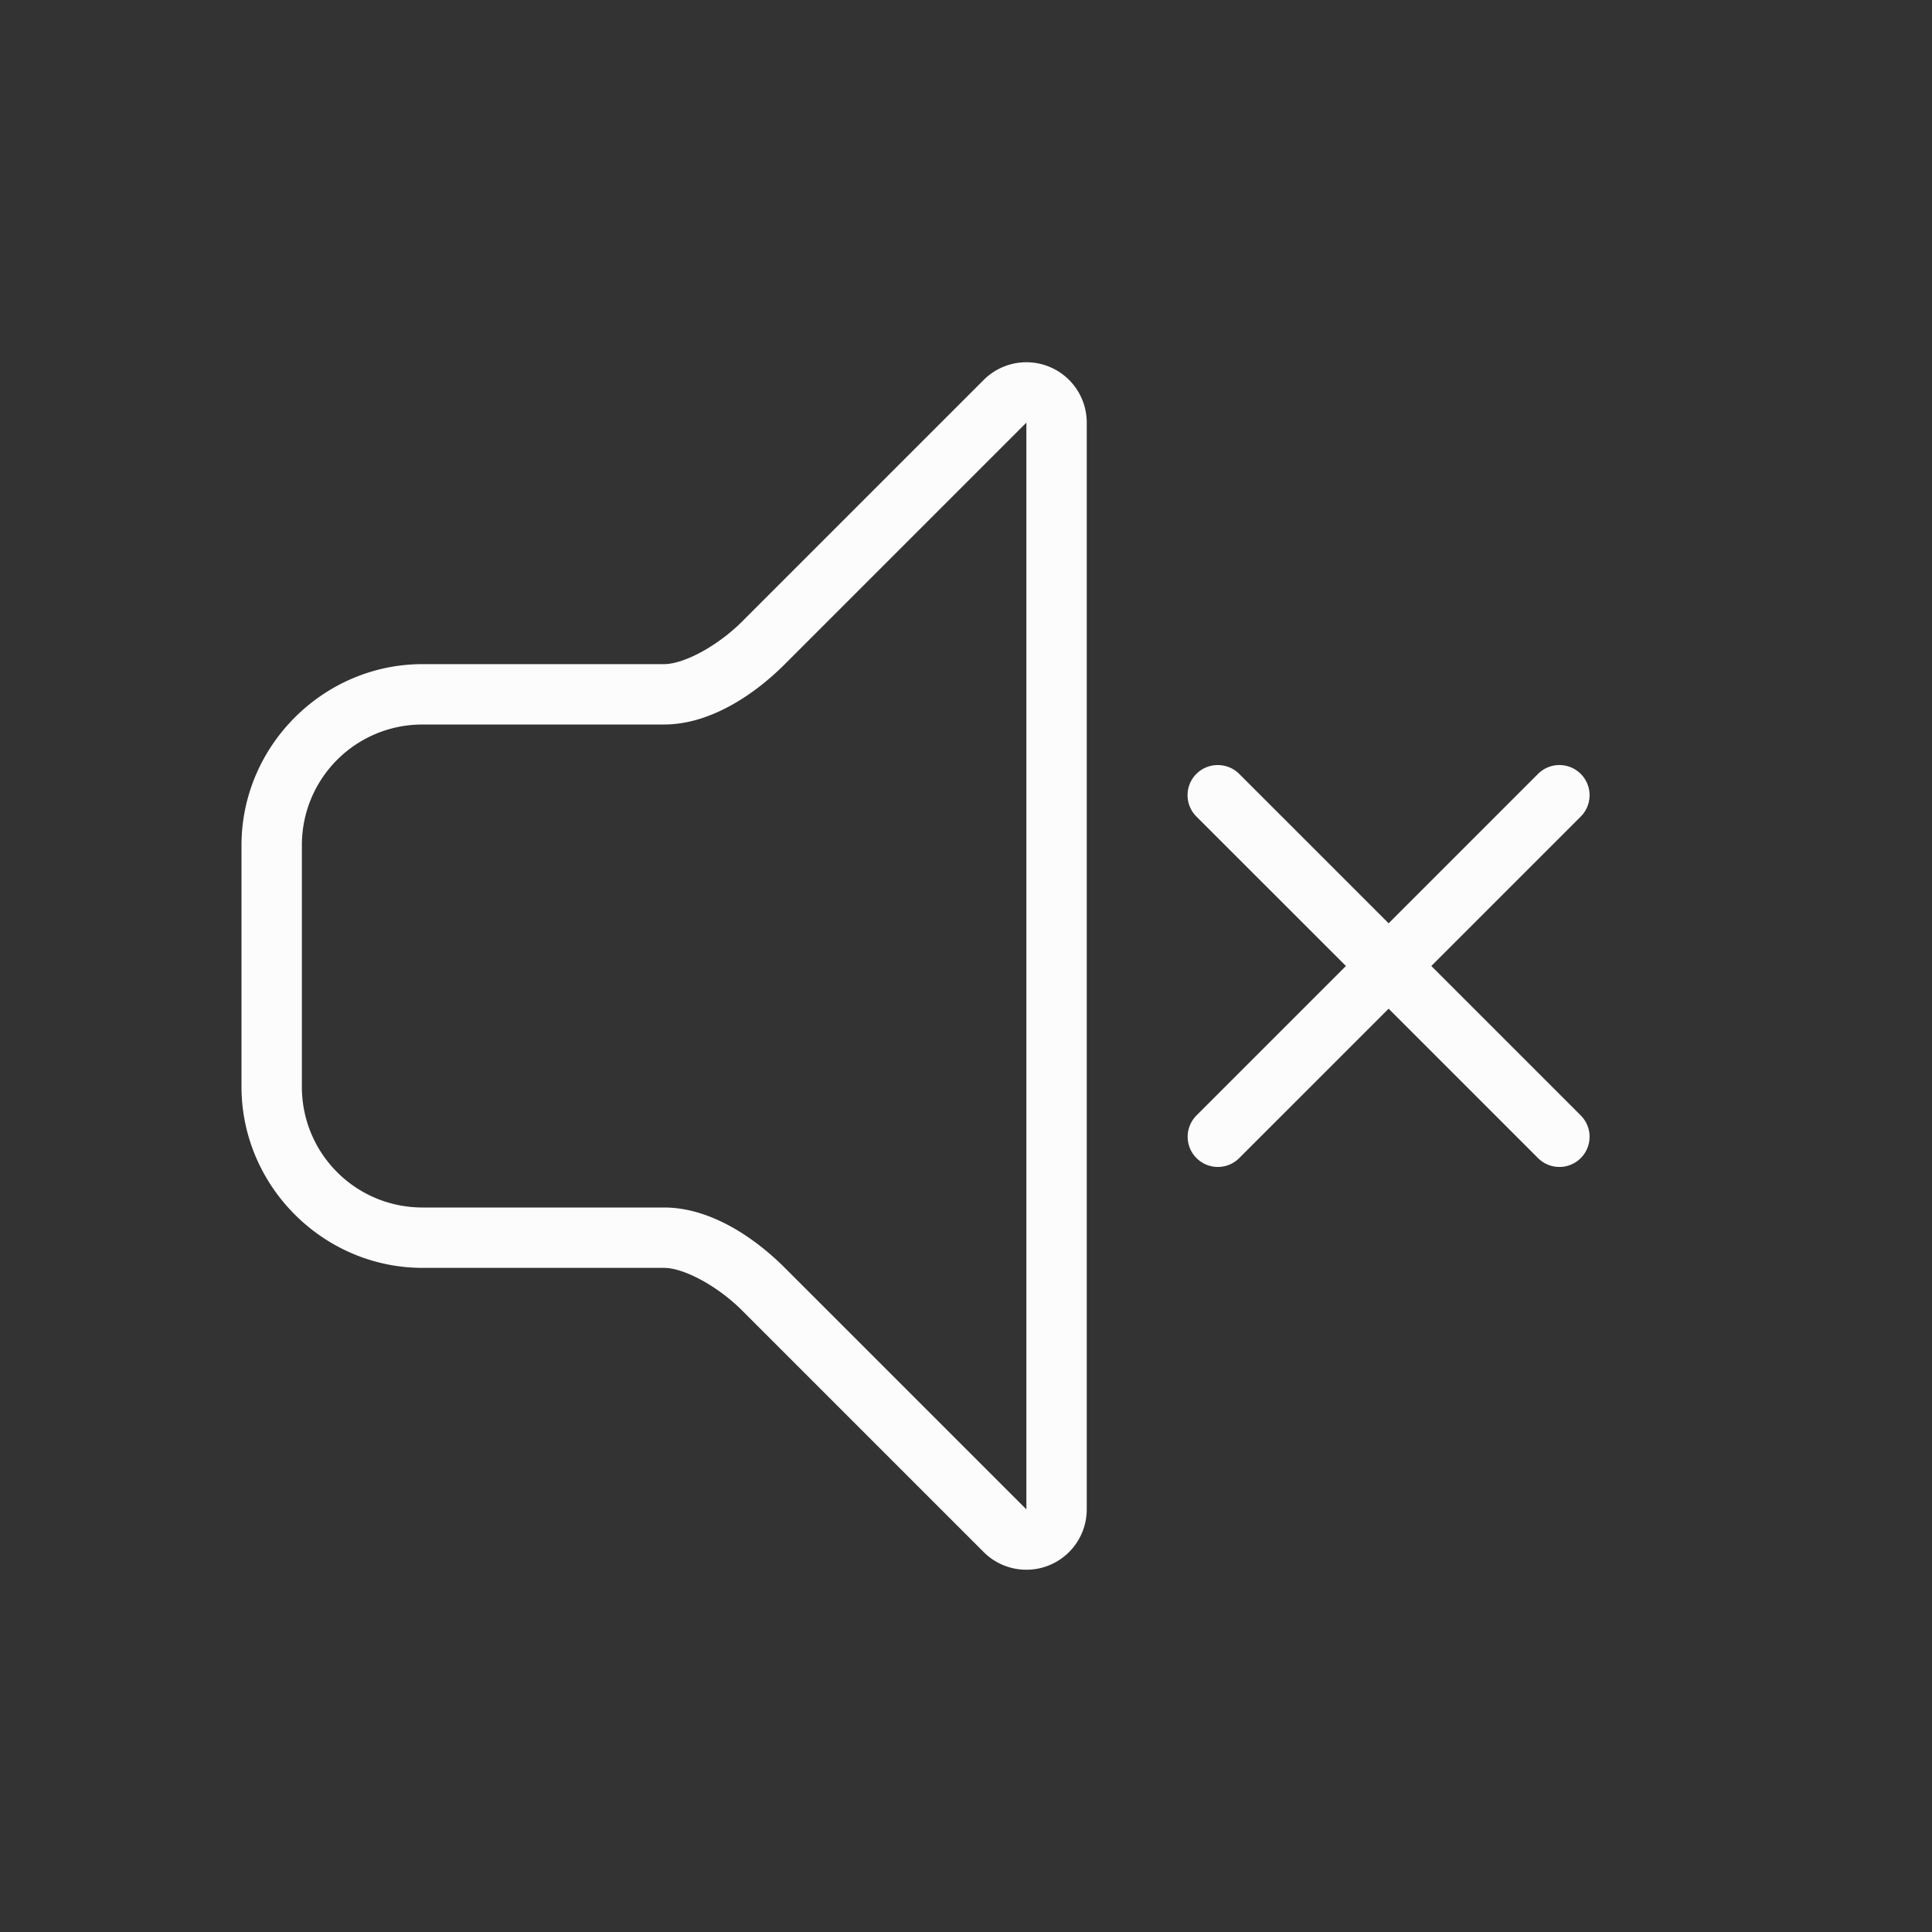 <svg xmlns="http://www.w3.org/2000/svg" id="svg127" width="32" height="32" version="1.0">
<rect width="100%" height="100%" fill="#333333" stroke="none"/>
<defs id="defs3">
<style id="current-color-scheme" type="text/css">
.ColorScheme-Text{color:#fcfcfc}
</style>
</defs>
<g id="audio-volume-muted" transform="translate(-123)">
<rect id="rect3399" width="32" height="32" x="123" y="0" rx="0" ry="0" style="fill:none;stroke-width:2.032;stroke-linecap:round;stroke-linejoin:round"/>
<path id="path3401" fill="currentColor" d="M140 6a1 1 0 0 0-.707.293l-4 4c-.413.413-.97.707-1.293.707h-4c-1.645 0-3 1.355-3 3v4c0 1.645 1.355 3 3 3h4c.322 0 .88.294 1.293.707l4 4A1 1 0 0 0 141 25V7a1 1 0 0 0-.617-.924A1 1 0 0 0 140 6m0 1v18l-4-4c-.527-.527-1.255-1-2-1h-4c-1.108 0-2-.892-2-2v-4c0-1.108.892-2 2-2h4c.745 0 1.473-.473 2-1z" class="ColorScheme-Text"/>
<path id="rect3431" fill="currentColor" d="M143.172 12.672a.499.499 0 0 0-.354.854L145.293 16l-2.475 2.475a.499.499 0 1 0 .707.707L146 16.707l2.475 2.475a.499.499 0 1 0 .707-.707L146.707 16l2.475-2.475a.499.499 0 1 0-.707-.707L146 15.293l-2.475-2.475a.5.5 0 0 0-.353-.146" class="ColorScheme-Text"/>
</g>
</svg>
